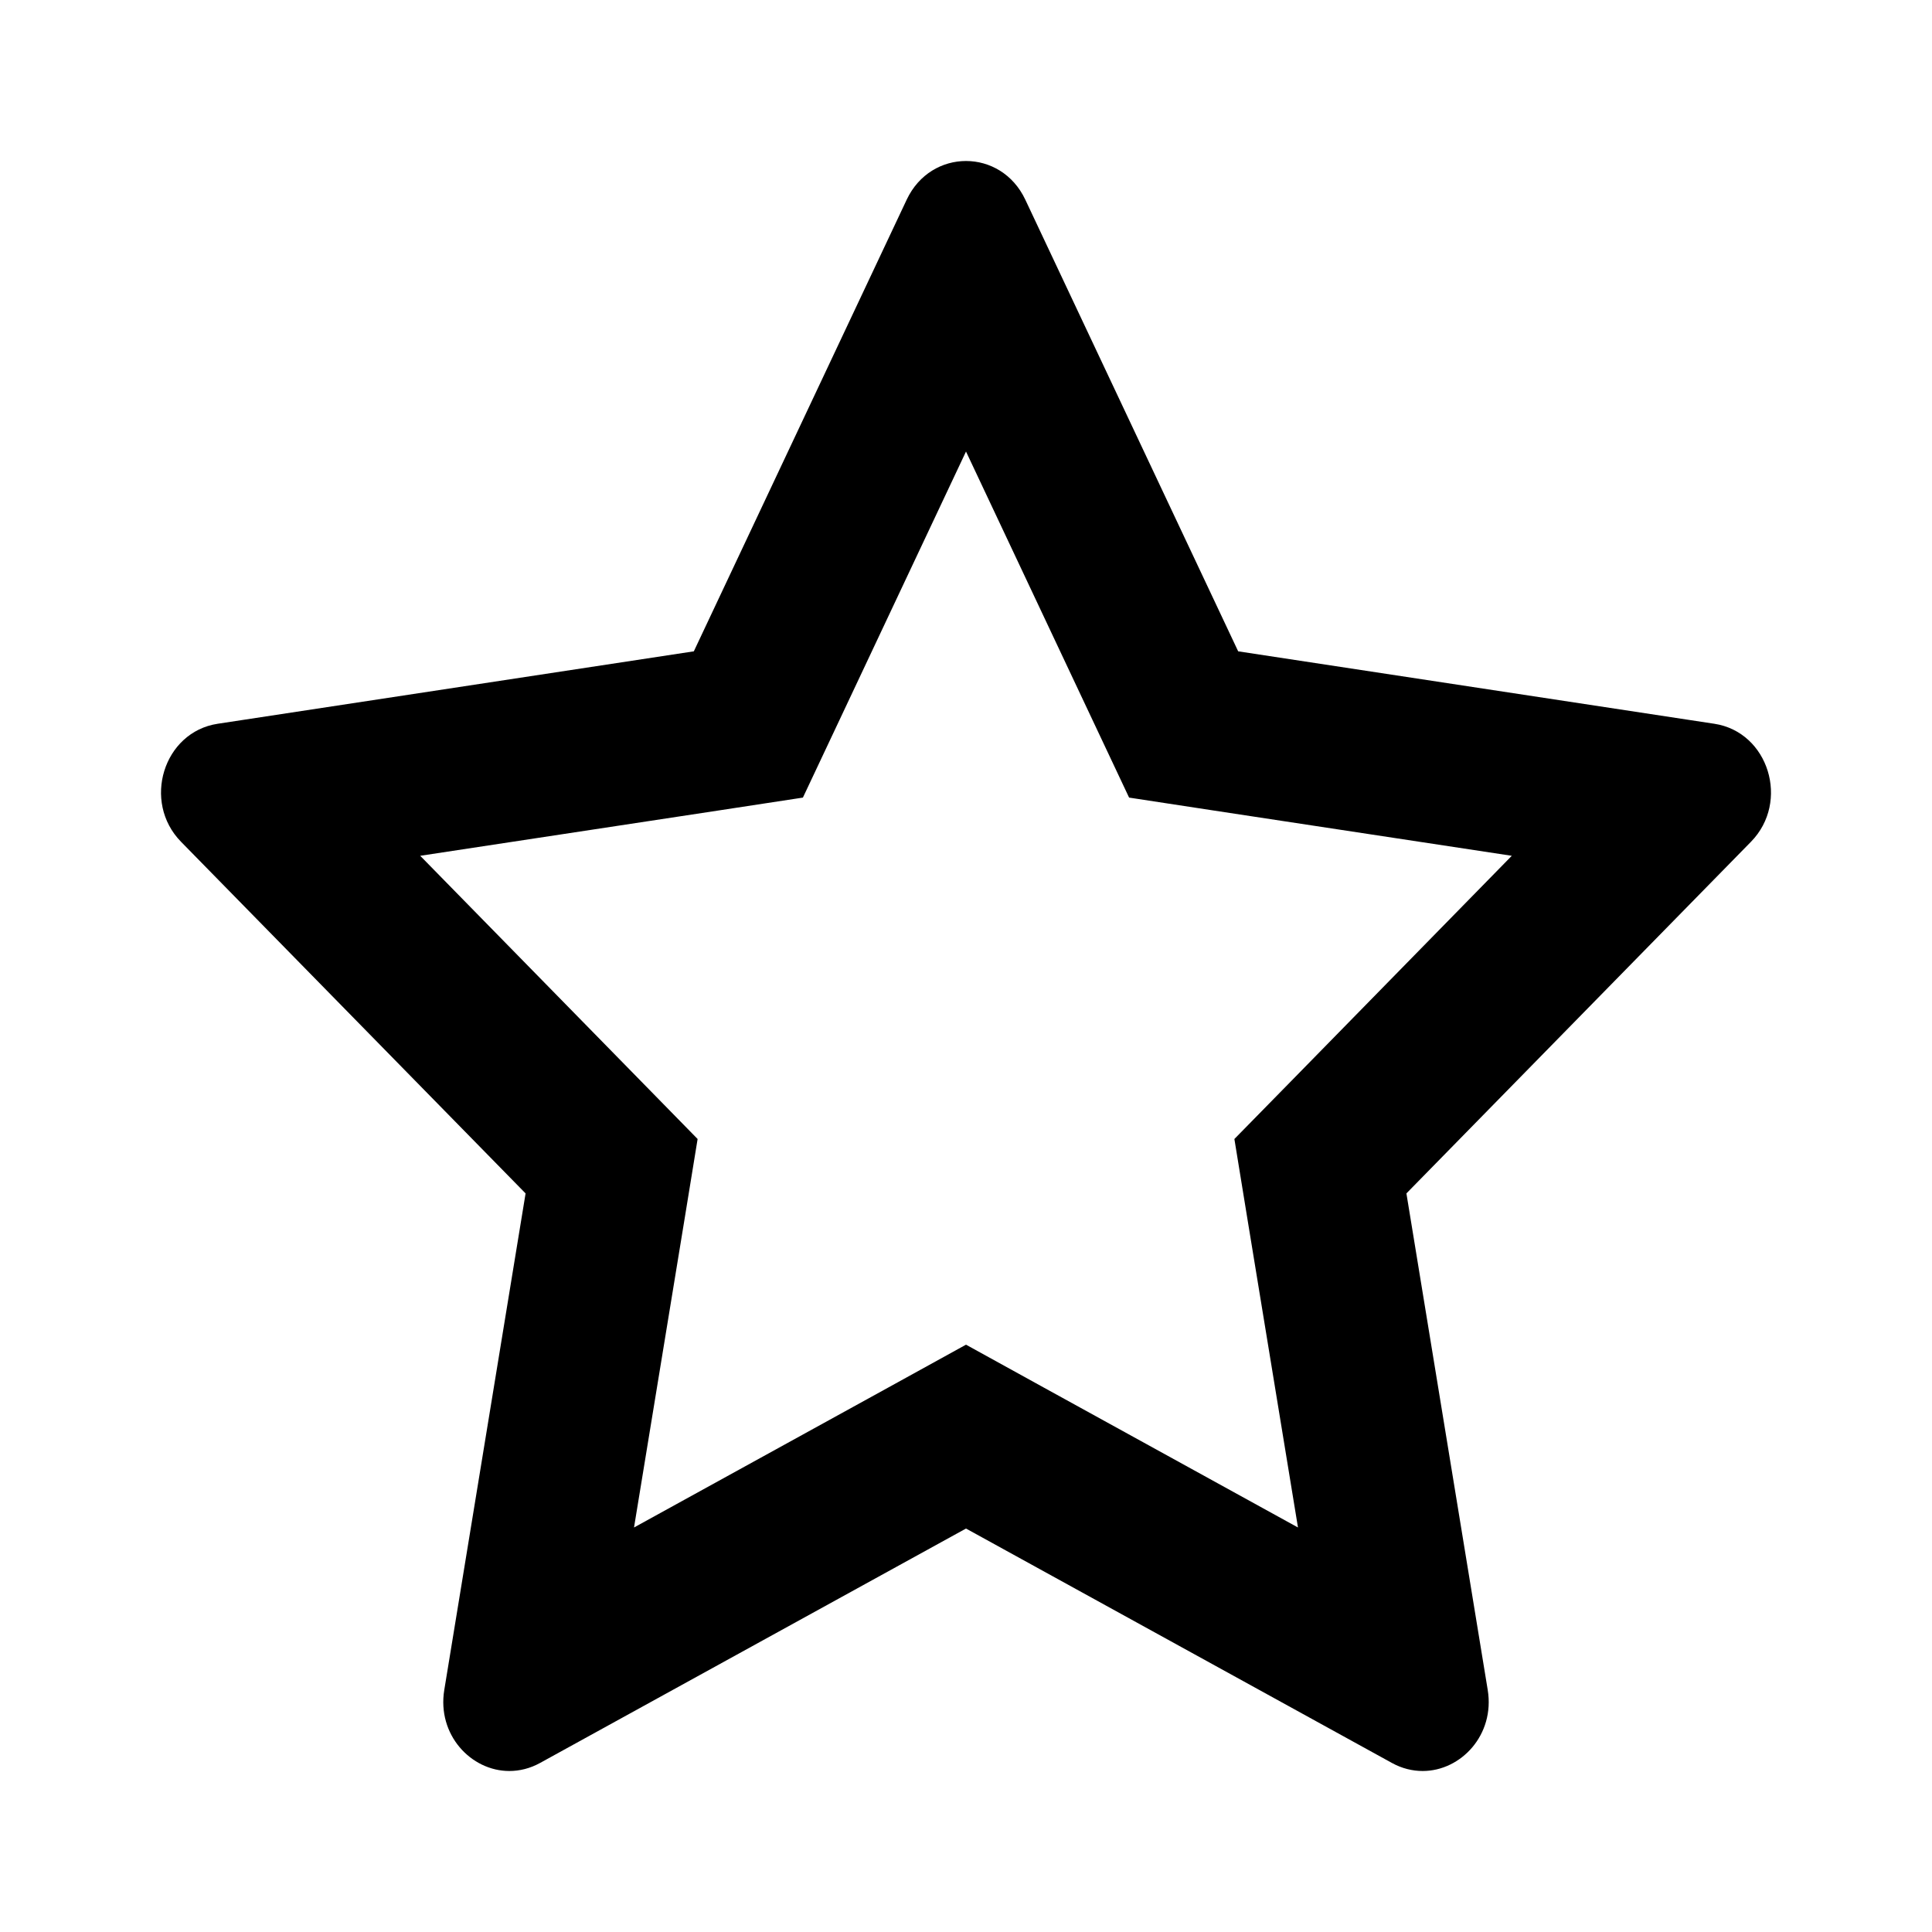 <svg xmlns="http://www.w3.org/2000/svg" width="24" height="24" viewBox="0 0 24 24">
  <path fill-rule="evenodd" d="M16.043,13.426 L15.334,14.149 L15.497,15.149 L16.124,18.975 L12.965,17.236 L12,16.704 L11.035,17.236 L7.876,18.975 L8.503,15.149 L8.666,14.149 L7.958,13.426 L5.22,10.631 L8.92,10.069 L9.974,9.908 L10.428,8.945 L12,5.609 L13.572,8.945 L14.026,9.908 L15.08,10.069 L18.78,10.631 L16.043,13.426 Z M21.297,8.991 L15.381,8.091 L12.736,2.479 C12.585,2.16 12.293,2 12,2 C11.707,2 11.415,2.16 11.264,2.479 L8.619,8.091 L2.703,8.991 C2.03,9.094 1.762,9.96 2.249,10.457 L6.529,14.825 L5.519,20.993 C5.428,21.549 5.85,22 6.327,22 C6.453,22 6.584,21.969 6.709,21.9 L12,18.988 L17.291,21.9 C17.416,21.969 17.547,22 17.673,22 C18.15,22 18.572,21.549 18.481,20.993 L17.471,14.825 L21.751,10.457 C22.238,9.96 21.97,9.094 21.297,8.991 L21.297,8.991 Z"/>
</svg>
